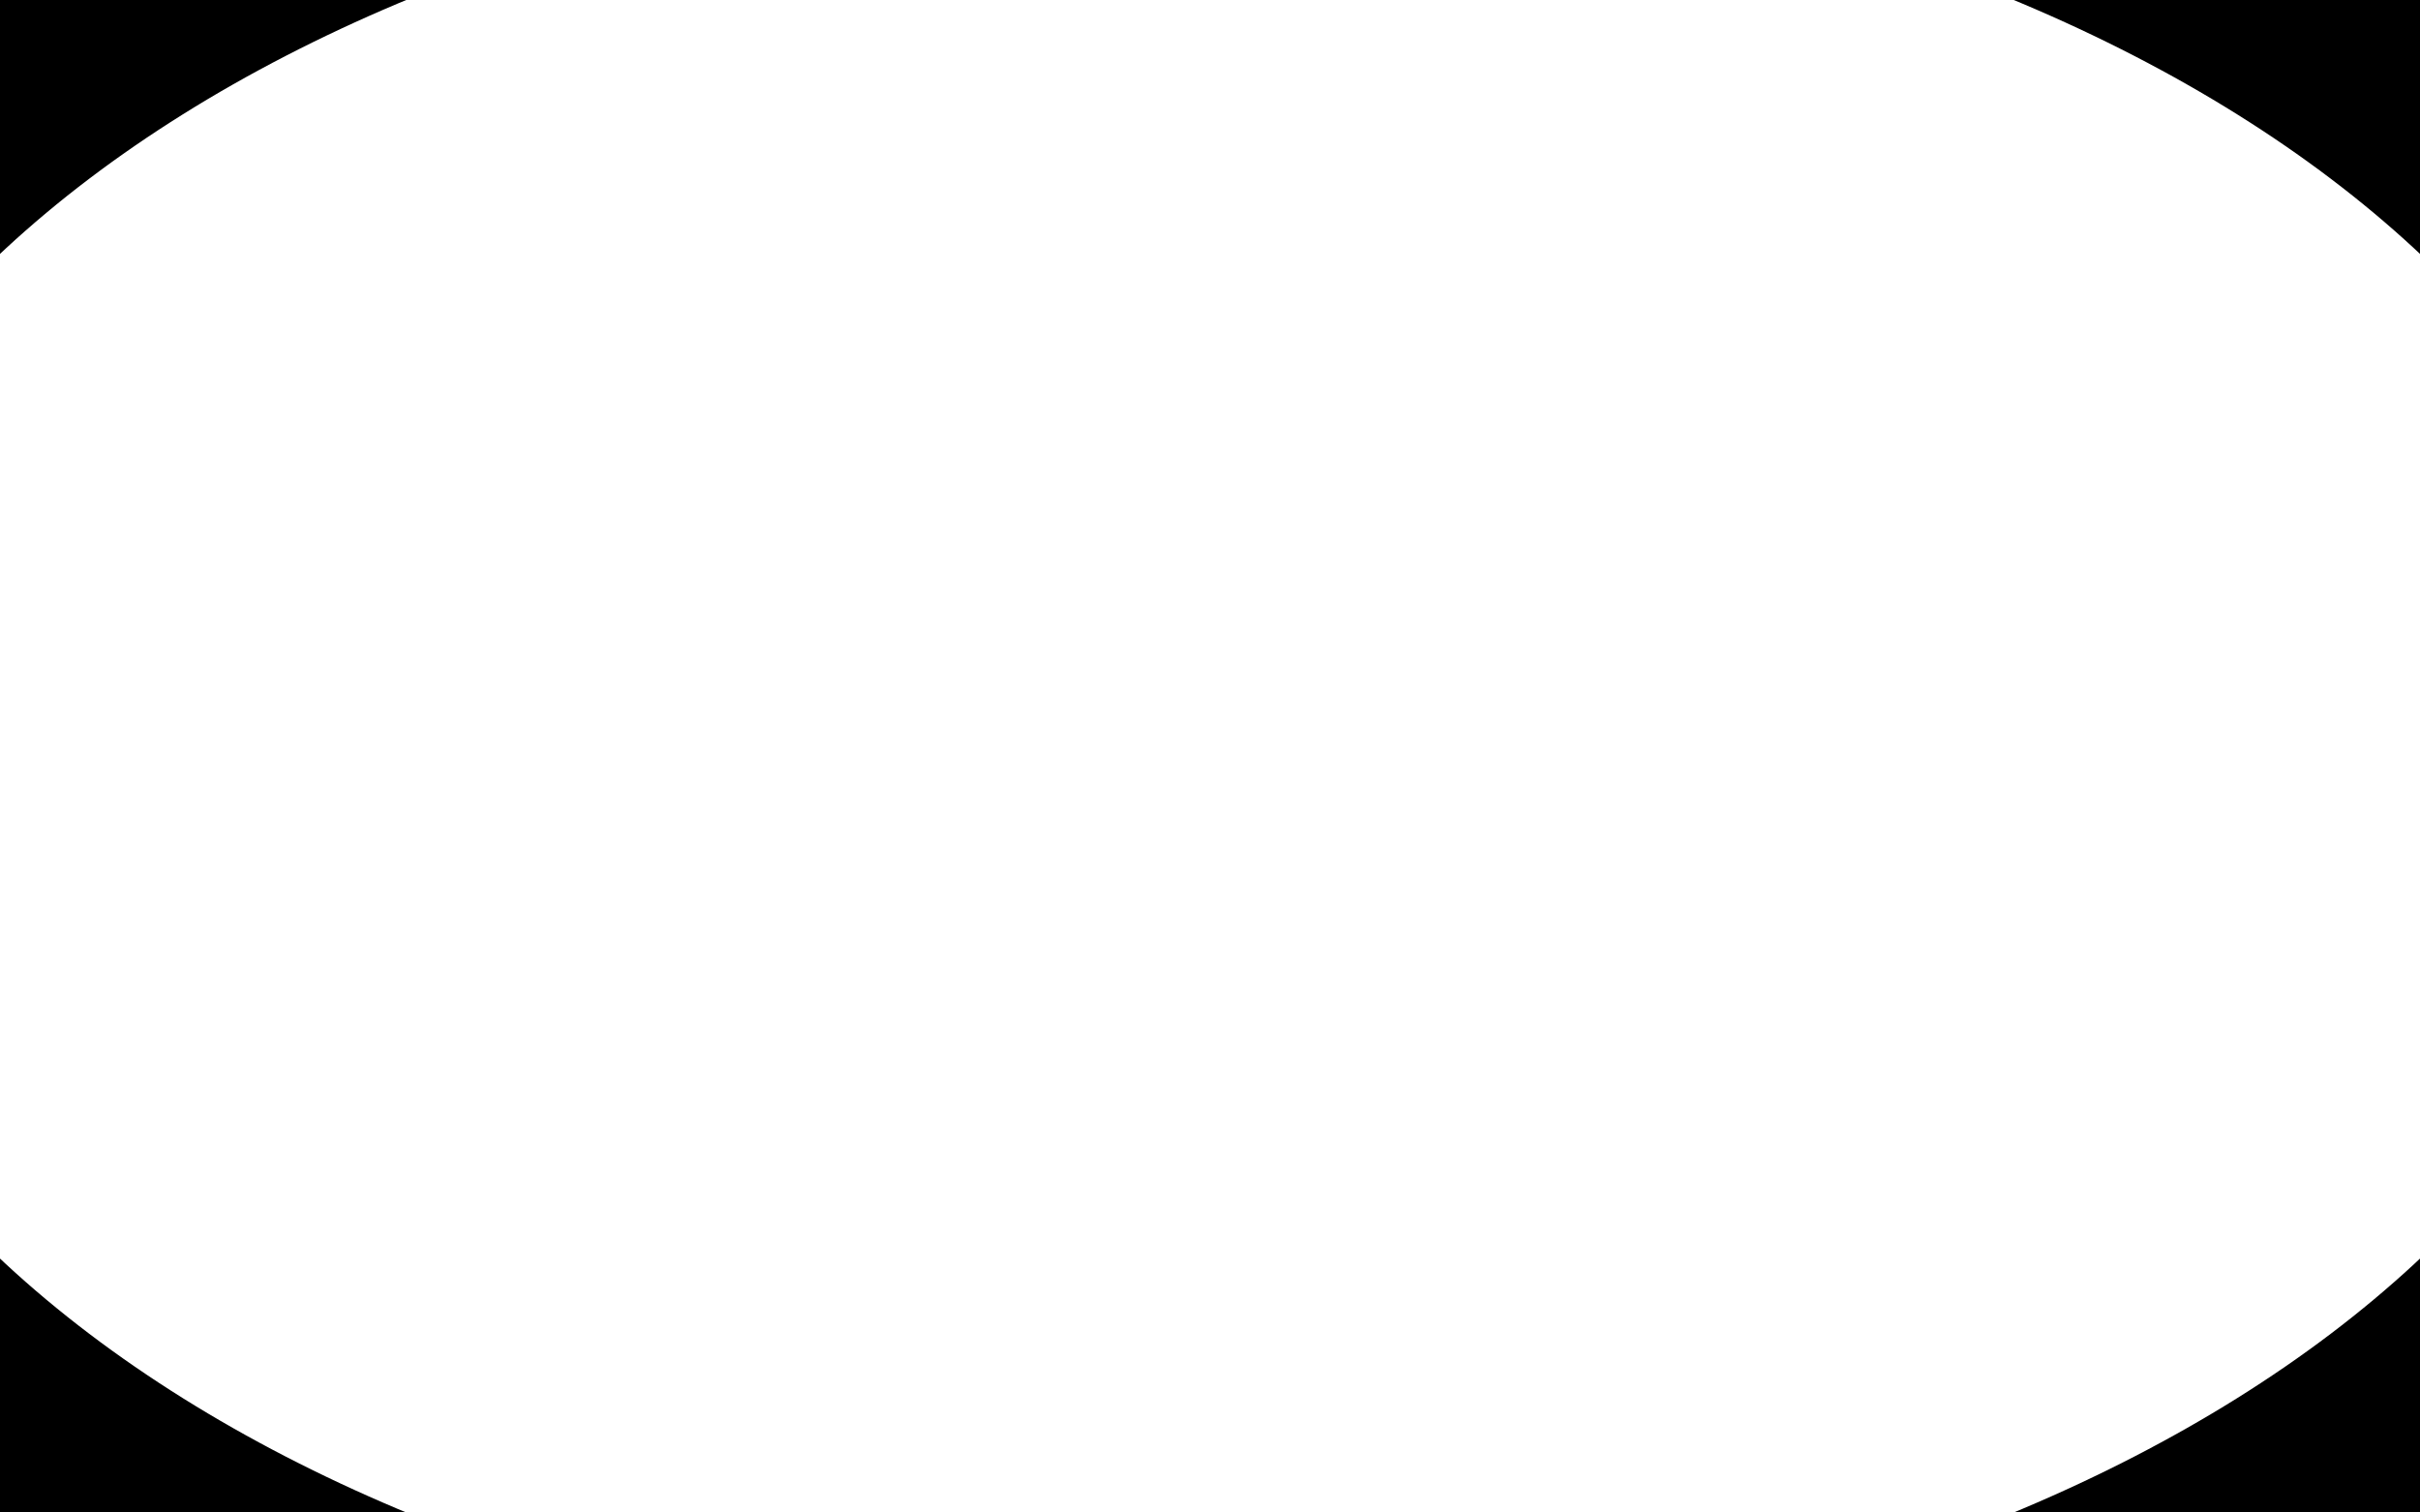 <svg version="1.2" baseProfile="tiny-ps" xmlns="http://www.w3.org/2000/svg" viewBox="0 0 1600 1000" width="1600" height="1000">
	<title>vignette-svg</title>
	<defs>
		<filter x="-50%" y="-50%" width="200%" height="200%" id="flt1"> <feGaussianBlur stdDeviation="211.111" /> </filter>
	</defs>
	<style>
		tspan { white-space:pre }
		.shp0 { fill: #000000 } 
		.shp1 { filter: url(#flt1);fill: #ffffff } 
	</style>
	<path id="Layer 1" class="shp0" d="M0 0L1600 0L1600 1000L0 1000L0 0Z" />
	<path id="Shape 1" class="shp1" d="M800 1100C269.12 1100 -160 831.8 -160 500C-160 168.2 269.12 -100 800 -100C1330.88 -100 1760 168.2 1760 500C1760 831.8 1330.88 1100 800 1100Z" />
</svg>